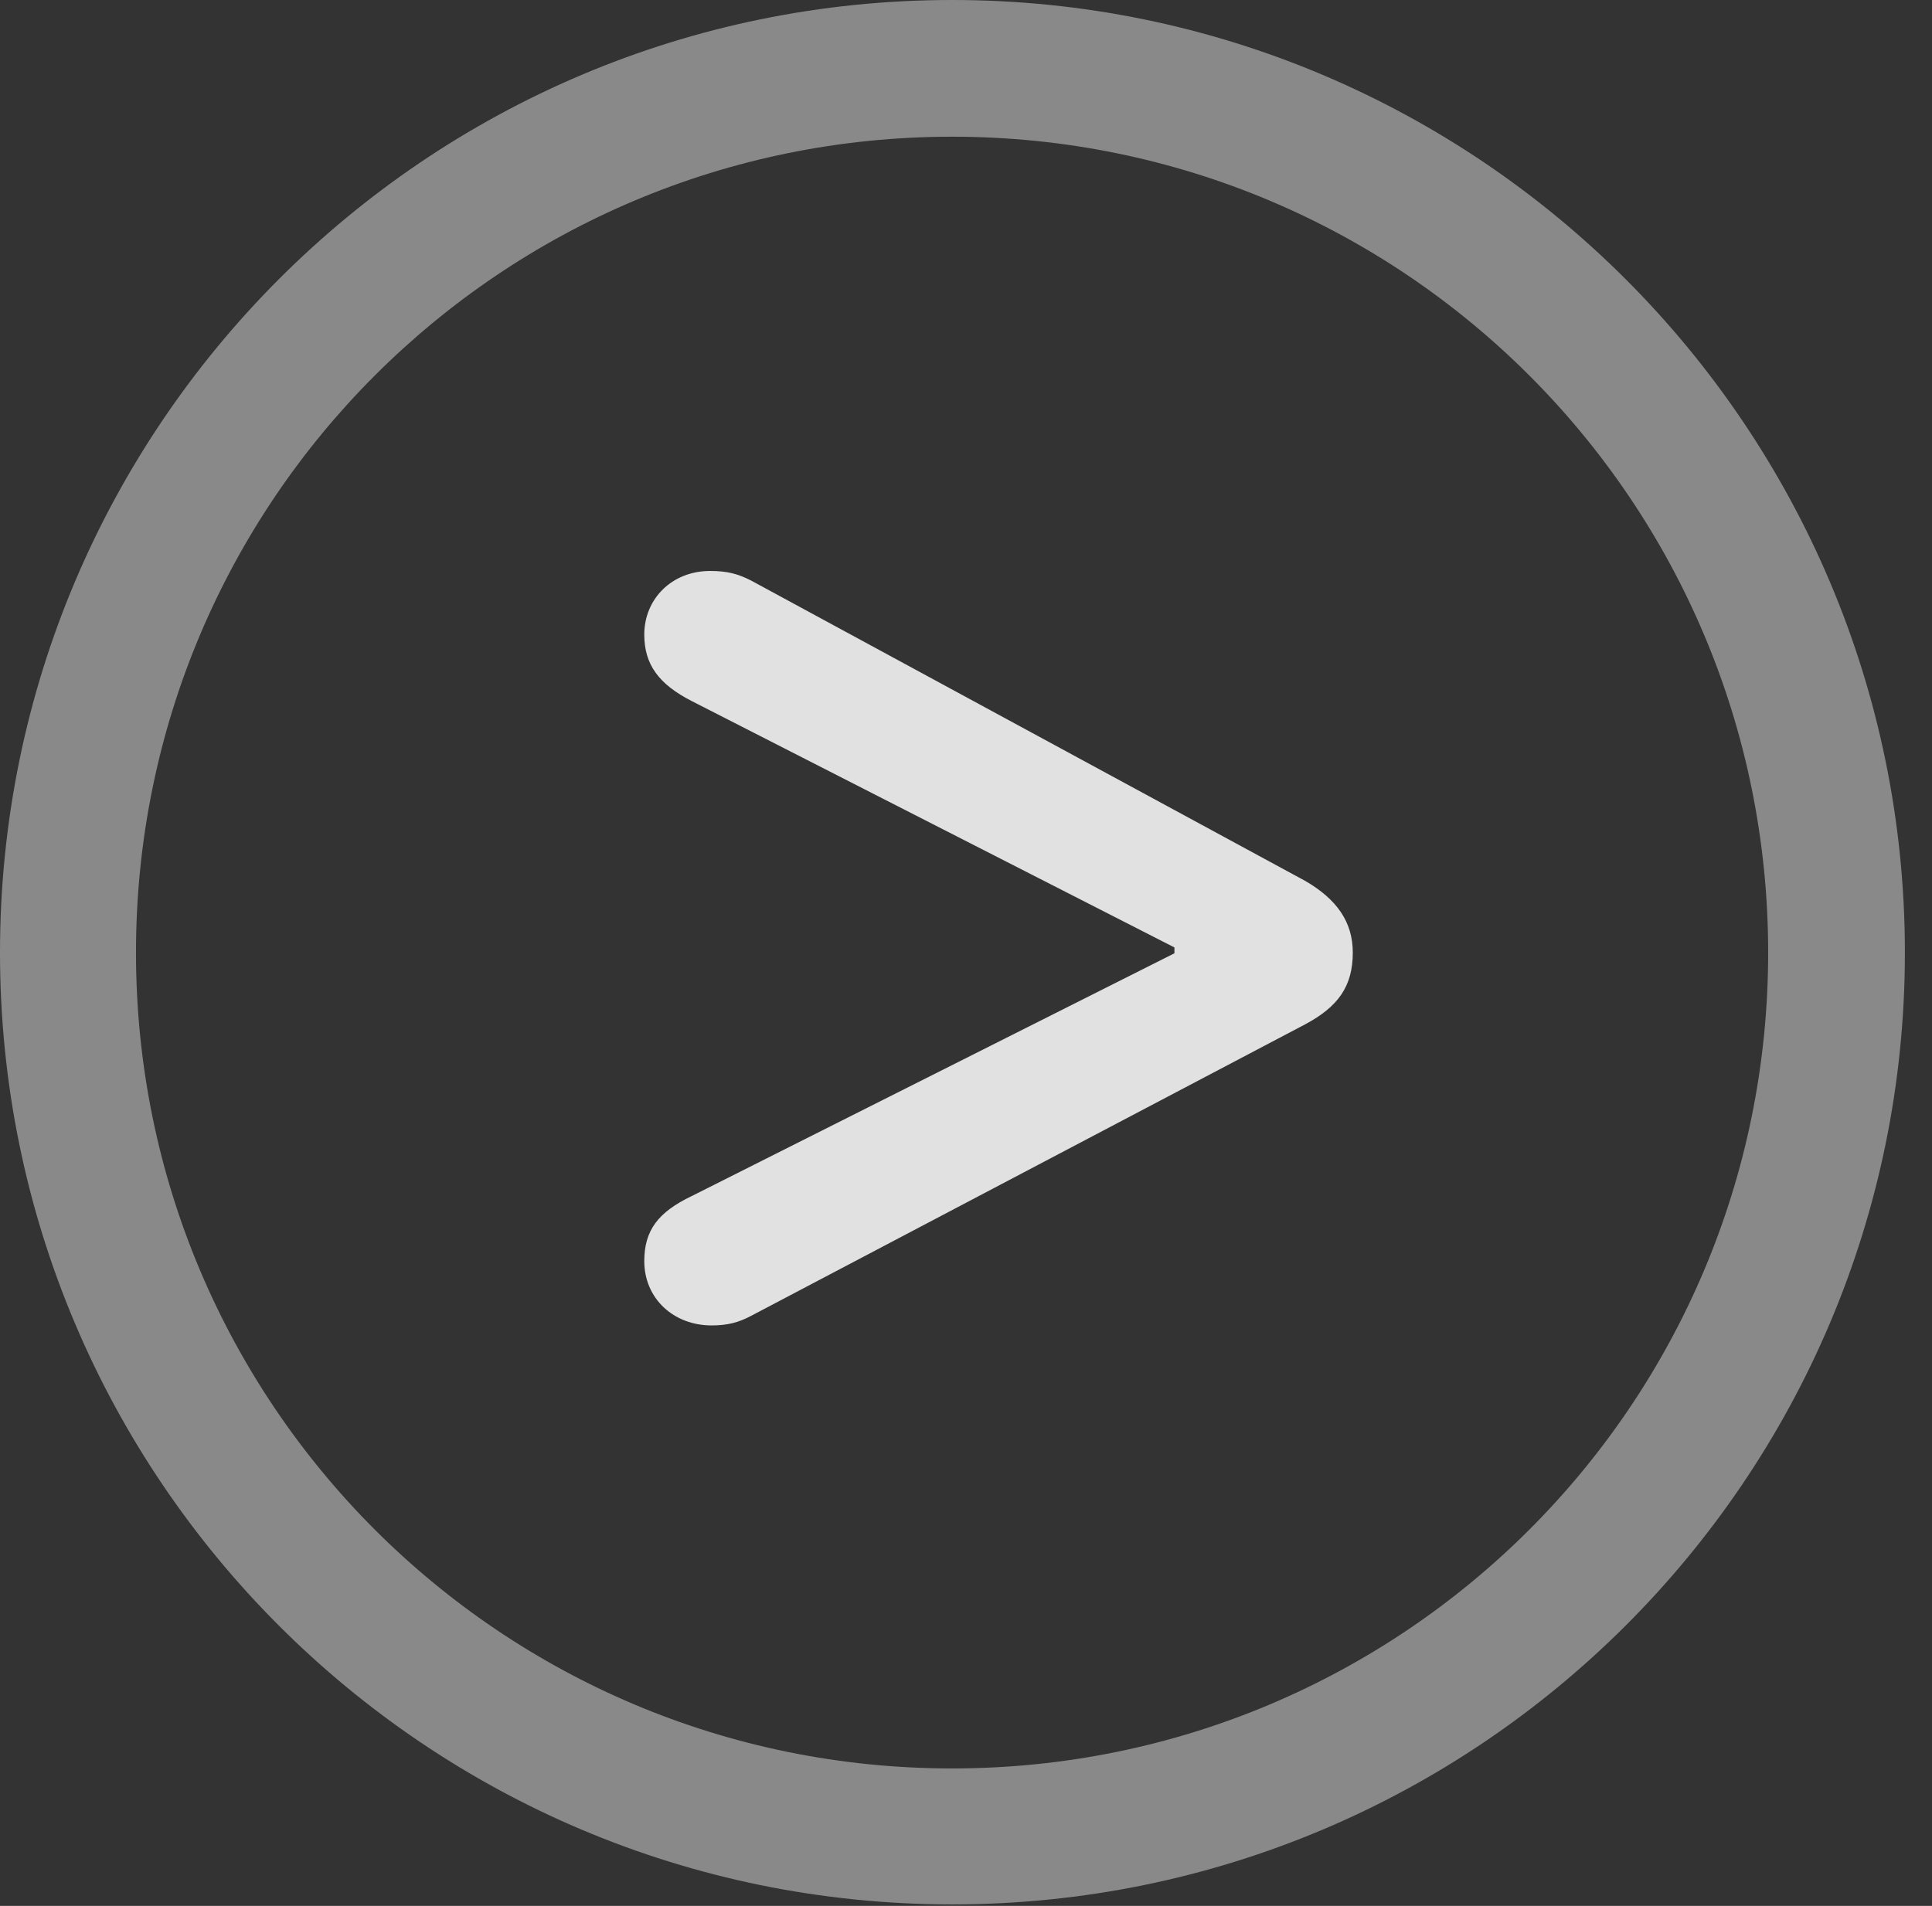 <?xml version="1.0" encoding="UTF-8"?>
<!--Generator: Apple Native CoreSVG 341-->
<!DOCTYPE svg
PUBLIC "-//W3C//DTD SVG 1.1//EN"
       "http://www.w3.org/Graphics/SVG/1.1/DTD/svg11.dtd">
<svg version="1.1" xmlns="http://www.w3.org/2000/svg" xmlns:xlink="http://www.w3.org/1999/xlink" viewBox="0 0 25.801 25.459">
 <rect x="0" y="0" width="25.801" height="25.459" fill="#333333" stroke="none"/>
 <g>
  <rect height="25.459" opacity="0" width="25.801" x="0" y="0"/>
  <path d="M12.715 25.439C19.736 25.439 25.439 19.746 25.439 12.725C25.439 5.703 19.736 0 12.715 0C5.693 0 0 5.703 0 12.725C0 19.746 5.693 25.439 12.715 25.439ZM12.715 23.623C6.689 23.623 1.816 18.75 1.816 12.725C1.816 6.699 6.689 1.826 12.715 1.826C18.74 1.826 23.613 6.699 23.613 12.725C23.613 18.75 18.74 23.623 12.715 23.623Z" fill="white" fill-opacity="0.425"/>
  <path d="M9.502 17.705C9.717 17.705 9.863 17.666 10.029 17.578L17.432 13.682C17.871 13.447 18.066 13.174 18.066 12.725C18.066 12.315 17.852 12.012 17.432 11.768L10.029 7.754C9.854 7.666 9.717 7.627 9.482 7.627C8.975 7.627 8.604 7.998 8.604 8.477C8.604 8.877 8.799 9.141 9.238 9.365L15.684 12.656L15.684 12.734L9.238 15.977C8.789 16.191 8.604 16.436 8.604 16.846C8.604 17.344 8.994 17.705 9.502 17.705Z" fill="white" fill-opacity="0.85"/>
 </g>
</svg>

